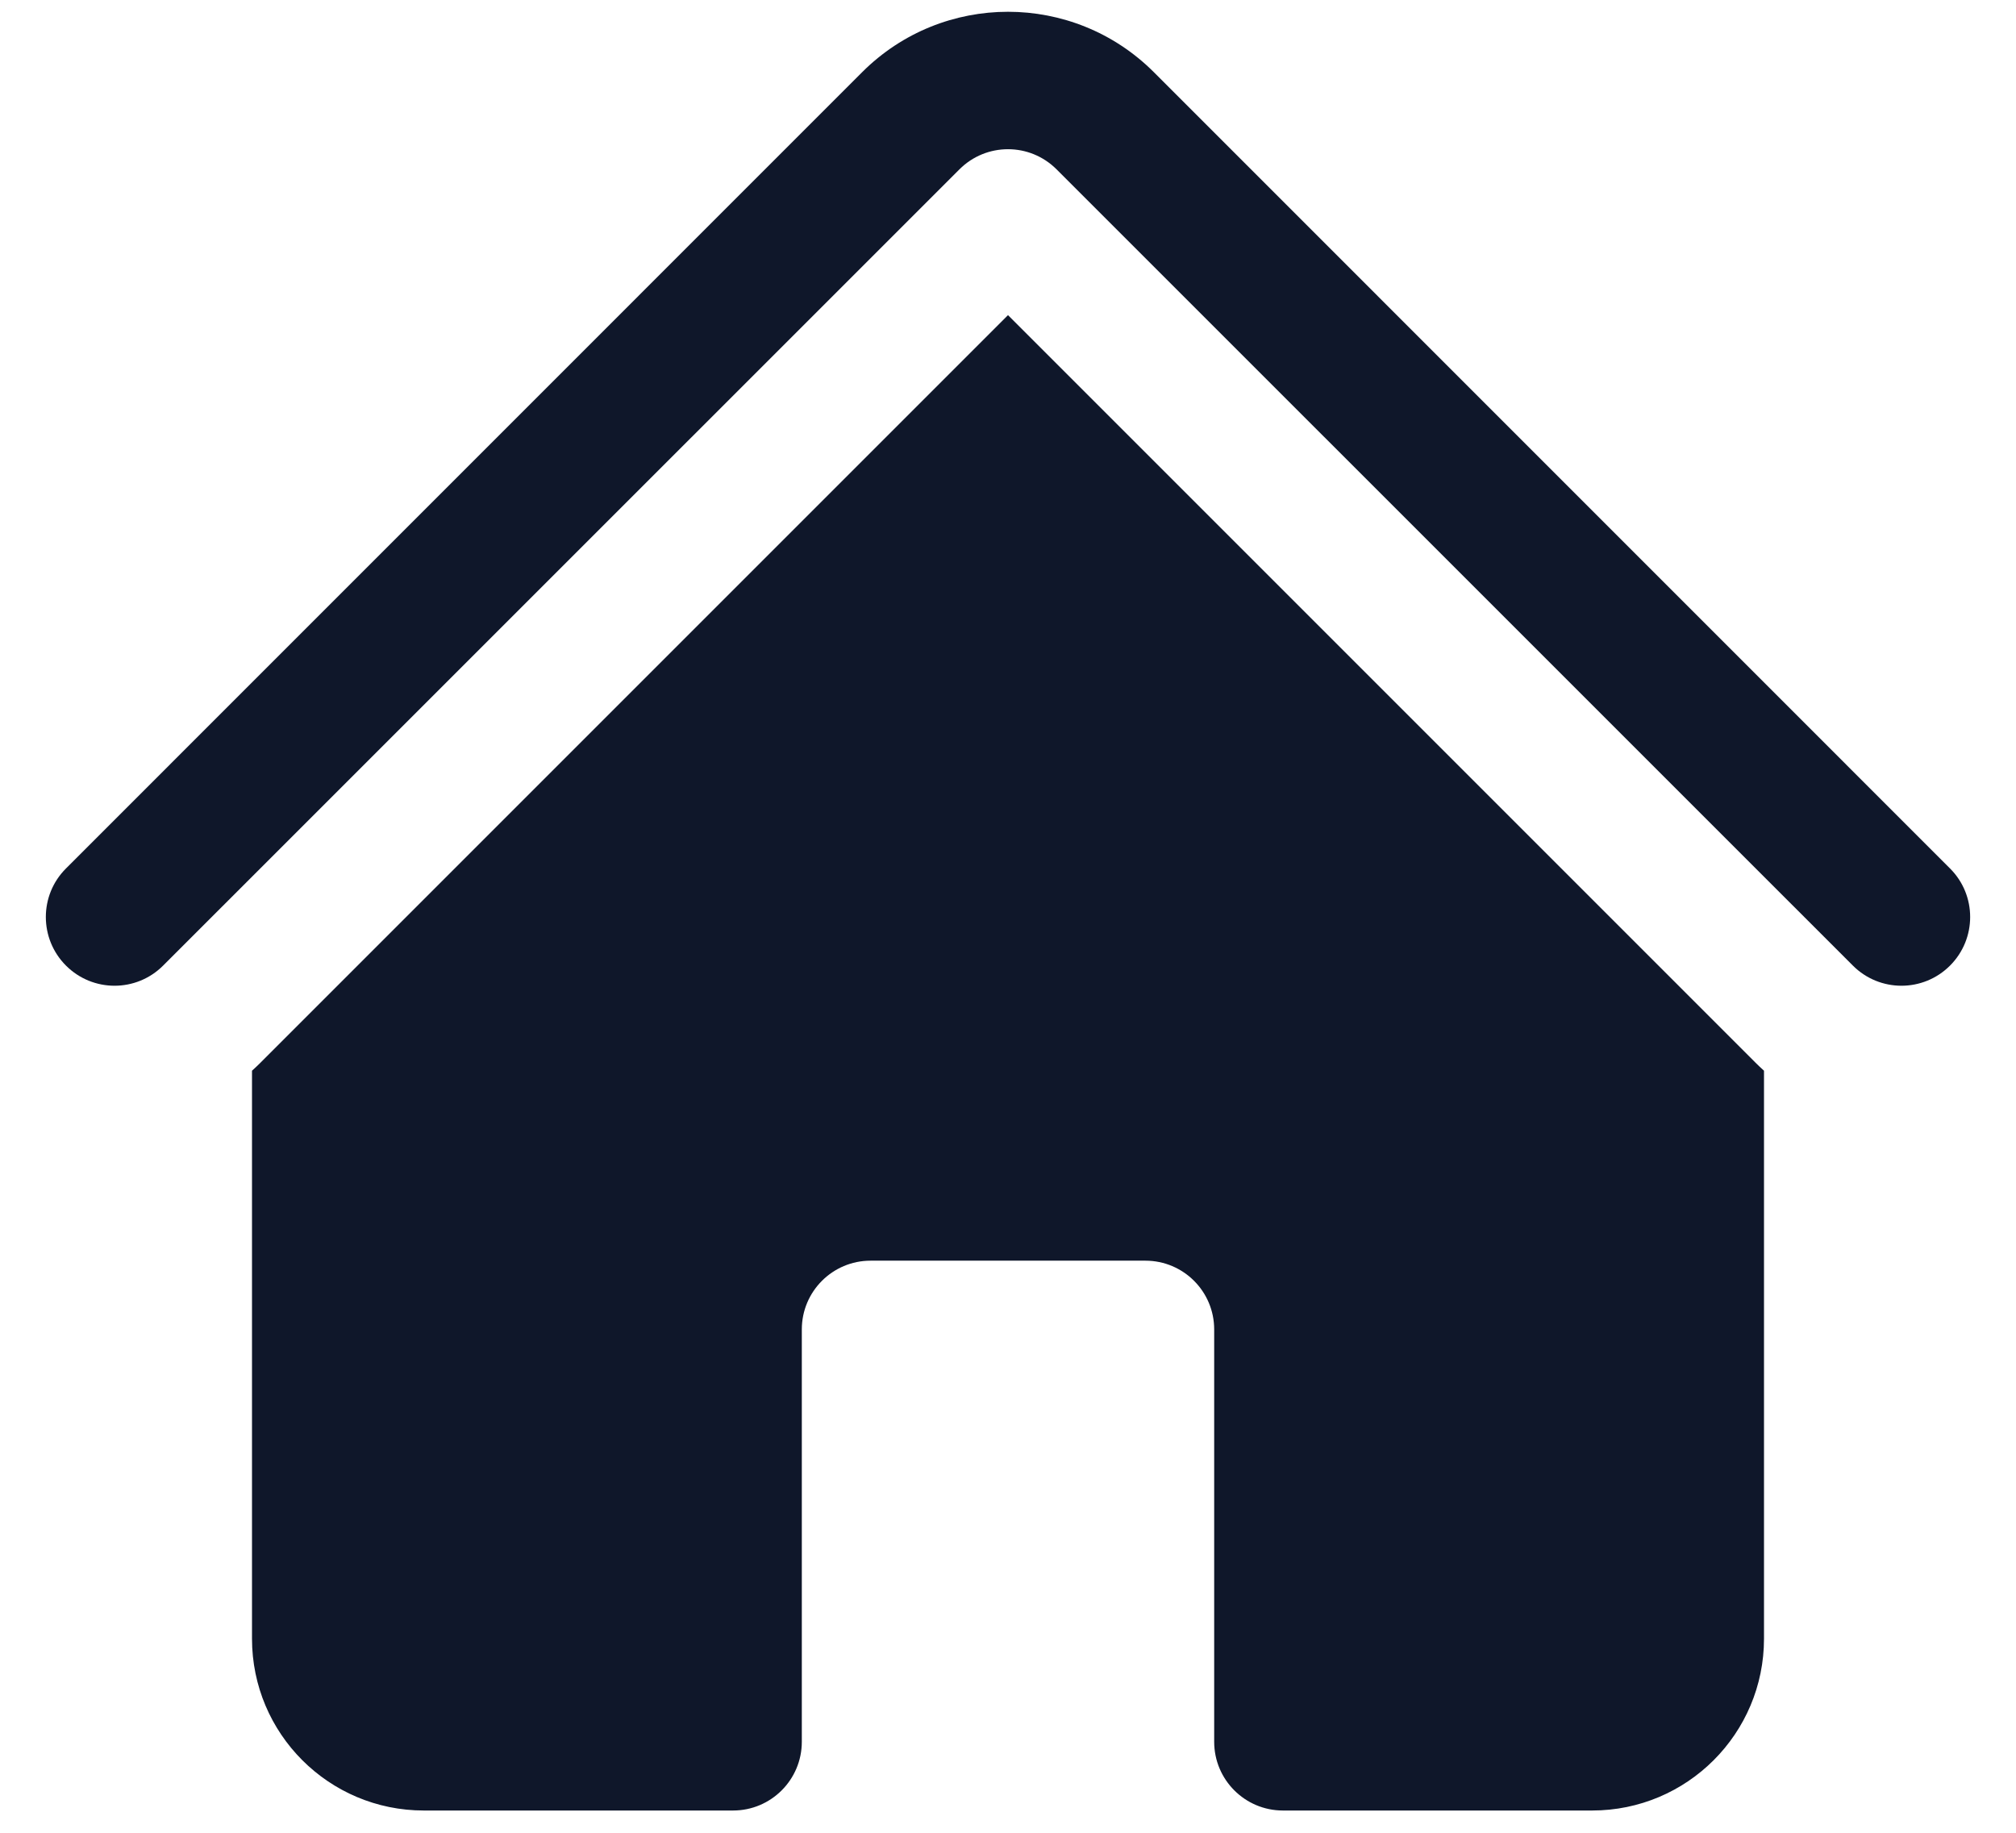 <svg width="22" height="20" viewBox="0 0 22 20" fill="none" xmlns="http://www.w3.org/2000/svg">
<path d="M10.47 1.848C10.763 1.555 11.237 1.555 11.53 1.848L20.22 10.537C20.513 10.83 20.987 10.83 21.28 10.537C21.573 10.244 21.573 9.769 21.28 9.477L12.591 0.787C11.712 -0.091 10.288 -0.091 9.409 0.787L0.72 9.477C0.427 9.769 0.427 10.244 0.72 10.537C1.013 10.83 1.487 10.83 1.78 10.537L10.47 1.848Z" fill="#0F172A"/>
<path d="M11 3.439L19.159 11.598C19.189 11.628 19.219 11.656 19.25 11.684V17.882C19.25 18.918 18.41 19.757 17.375 19.757H14C13.586 19.757 13.25 19.421 13.25 19.007V14.507C13.25 14.093 12.914 13.757 12.5 13.757H9.5C9.086 13.757 8.75 14.093 8.75 14.507V19.007C8.75 19.421 8.414 19.757 8 19.757H4.625C3.589 19.757 2.75 18.918 2.75 17.882V11.684C2.781 11.656 2.811 11.628 2.841 11.598L11 3.439Z" fill="#0F172A"/>
</svg>
